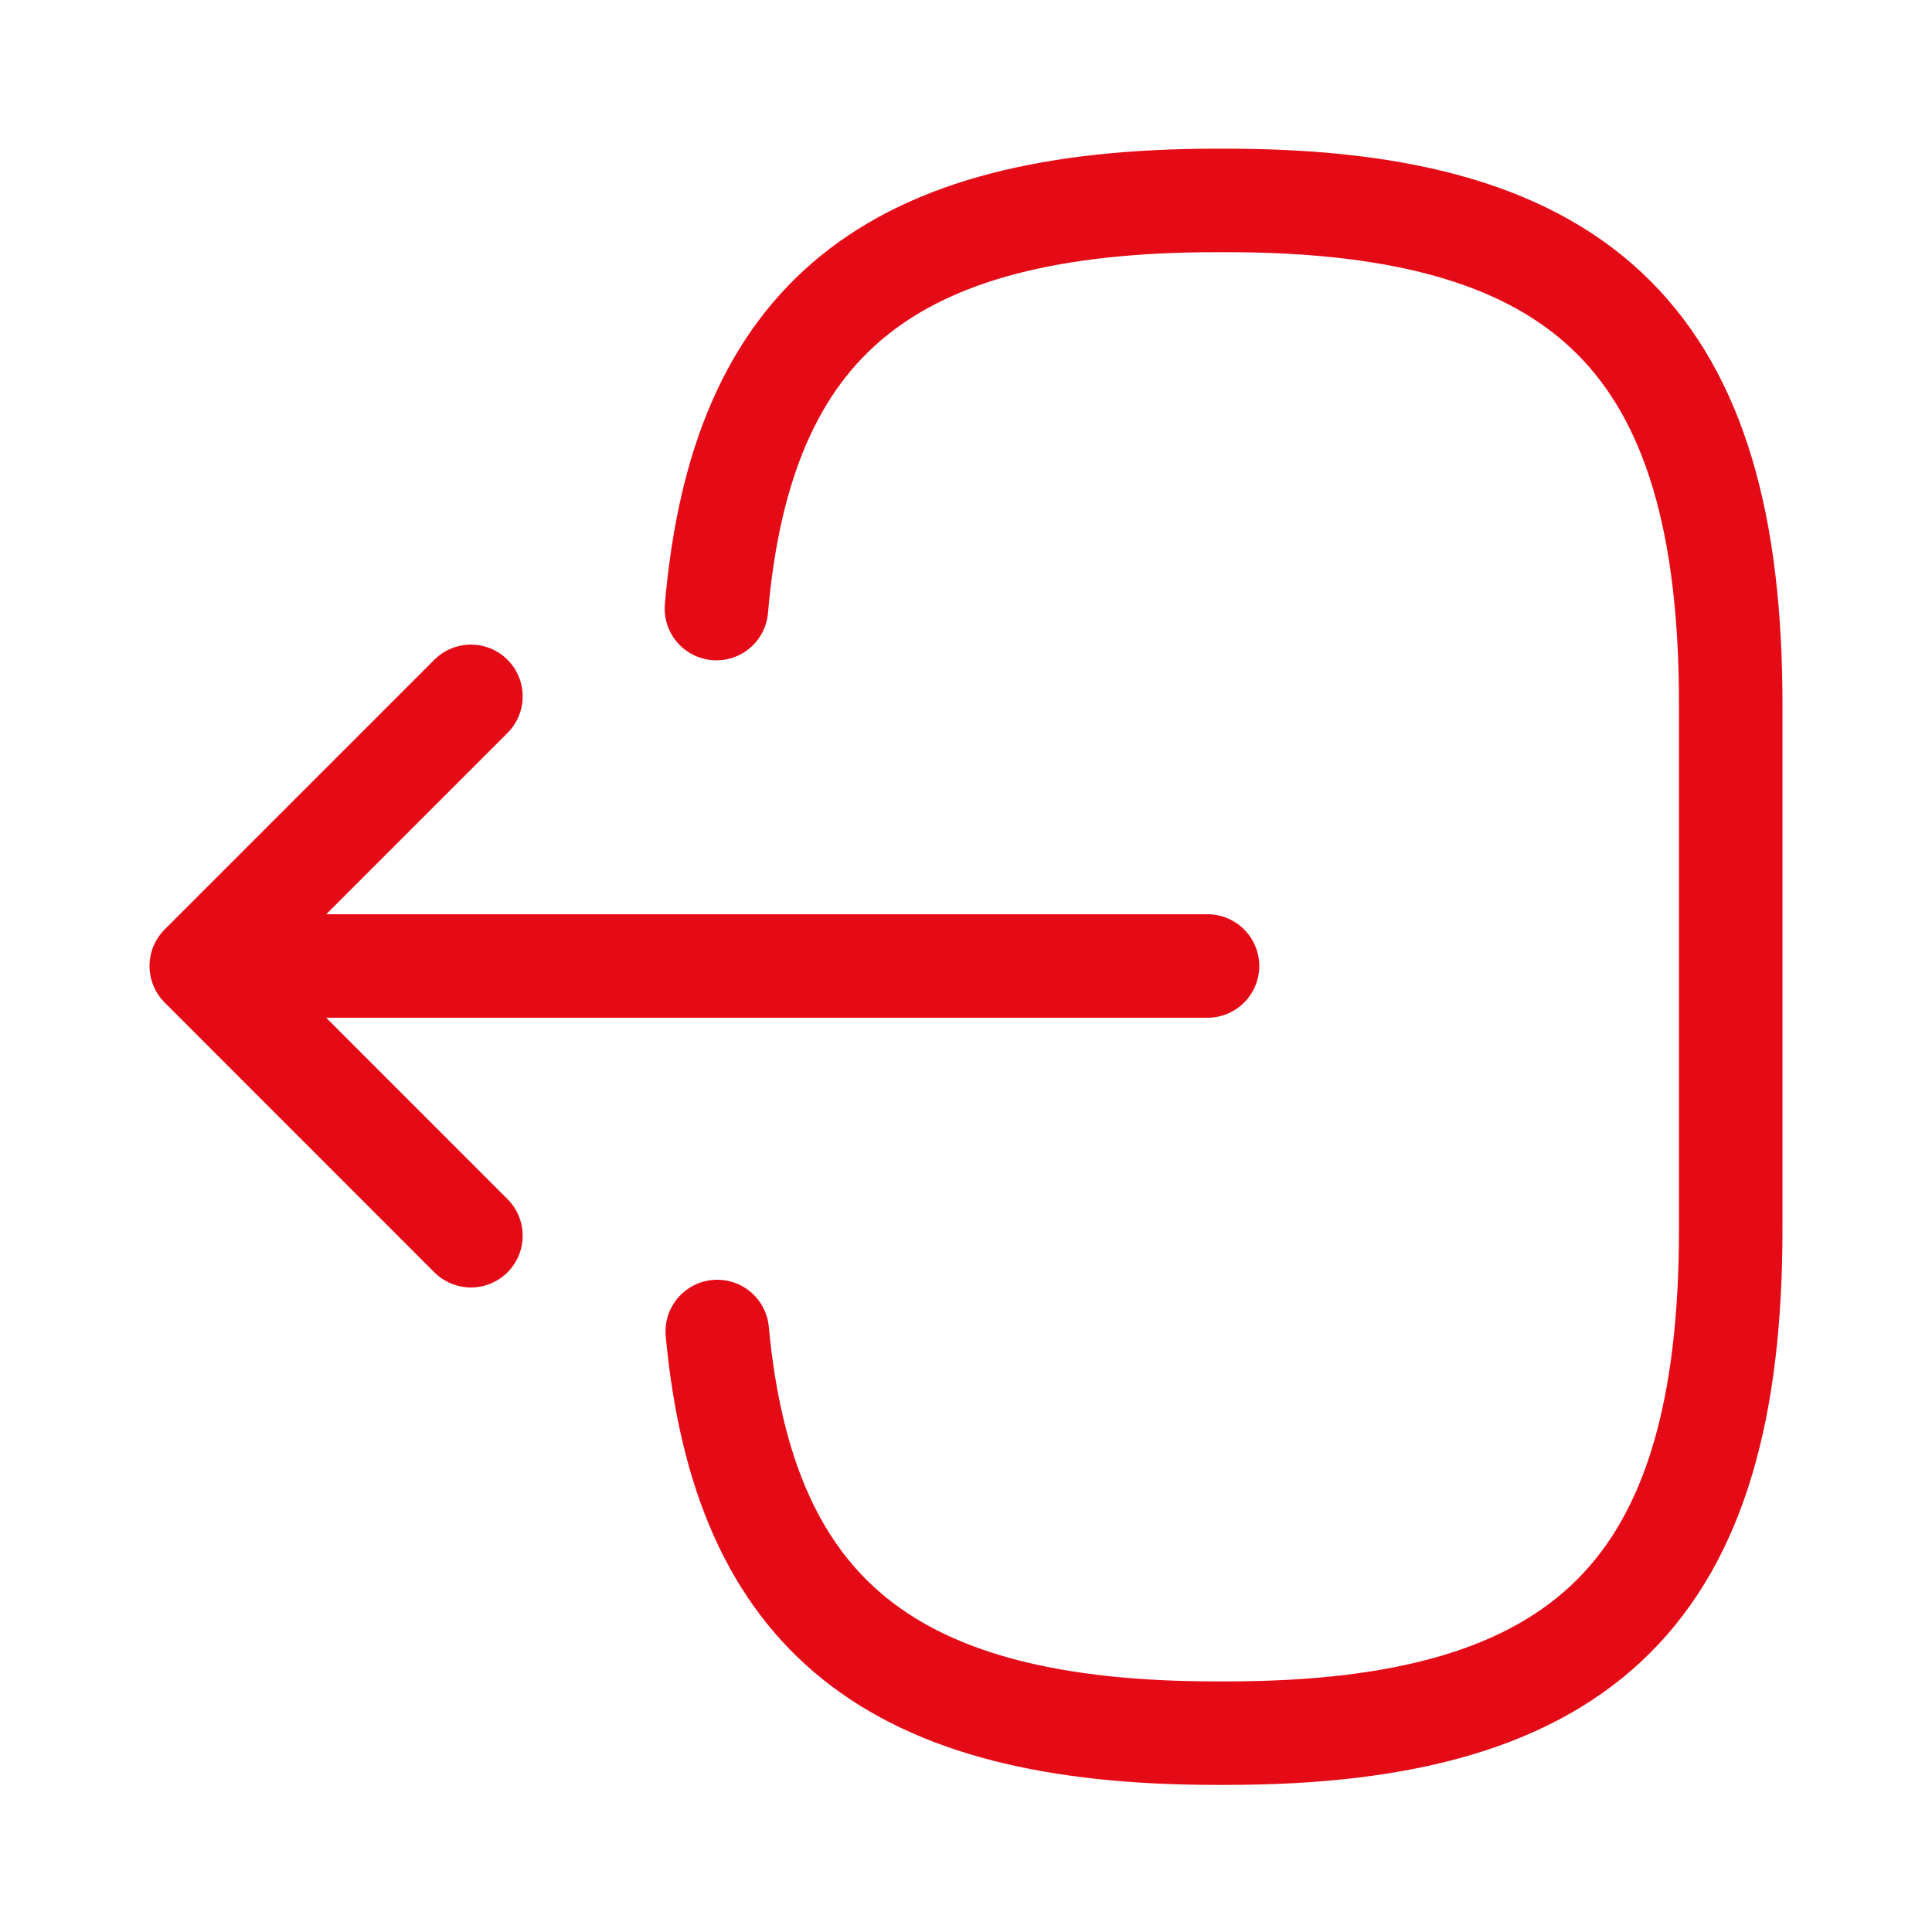 <svg width="28" height="28" viewBox="0 0 28 28" fill="none" xmlns="http://www.w3.org/2000/svg">
<path d="M10.383 8.82C10.745 4.62 12.903 2.905 17.628 2.905H17.78C22.995 2.905 25.083 4.993 25.083 10.208V17.815C25.083 23.03 22.995 25.118 17.78 25.118H17.628C12.938 25.118 10.78 23.427 10.395 19.297" stroke="#E40B17" stroke-width="1.5" stroke-linecap="round" stroke-linejoin="round"/>
<path d="M17.5 14H4.223" stroke="#E40B17" stroke-width="1.5" stroke-linecap="round" stroke-linejoin="round"/>
<path d="M6.825 10.092L2.917 14L6.825 17.909" stroke="#E40B17" stroke-width="1.5" stroke-linecap="round" stroke-linejoin="round"/>
</svg>
